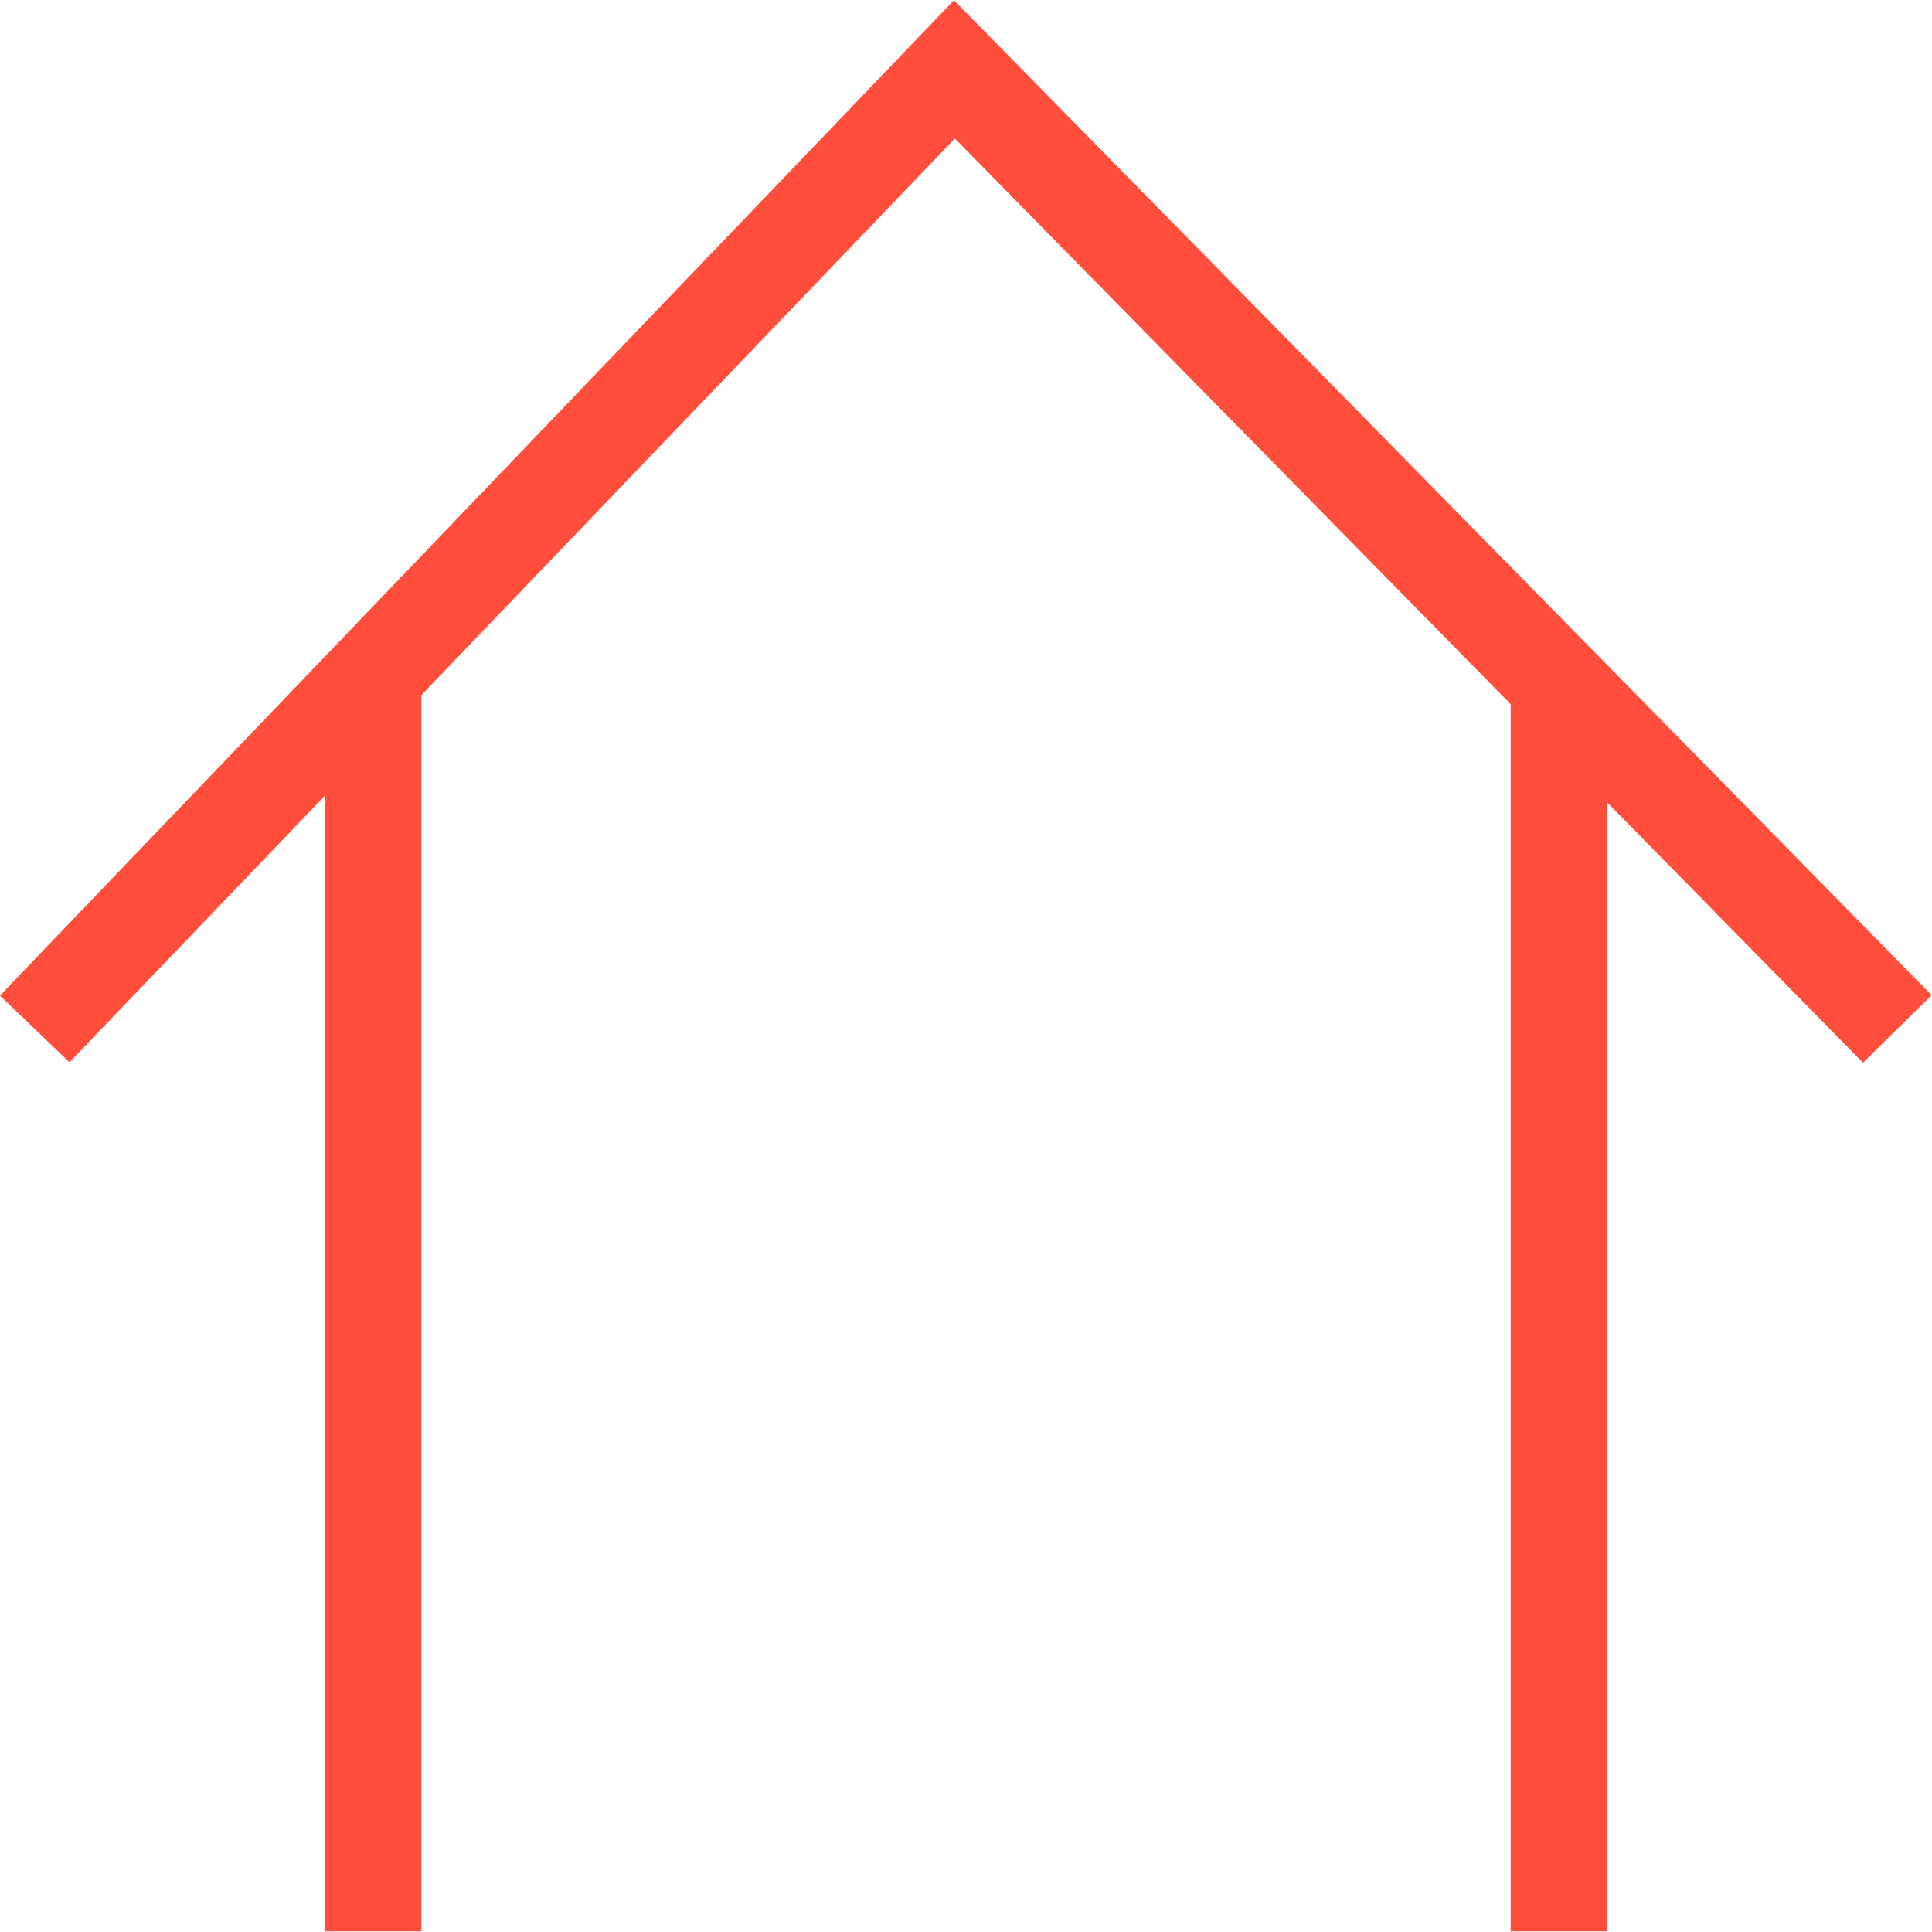 <svg xmlns="http://www.w3.org/2000/svg" width="30.08" height="30.08"><path fill="none" stroke="#FF4F3C" stroke-width="1.5" d="M29.54 16.02L14.86 1.08.54 16.02M5.81 10.74v19.33M24.27 10.74v19.33"/></svg>